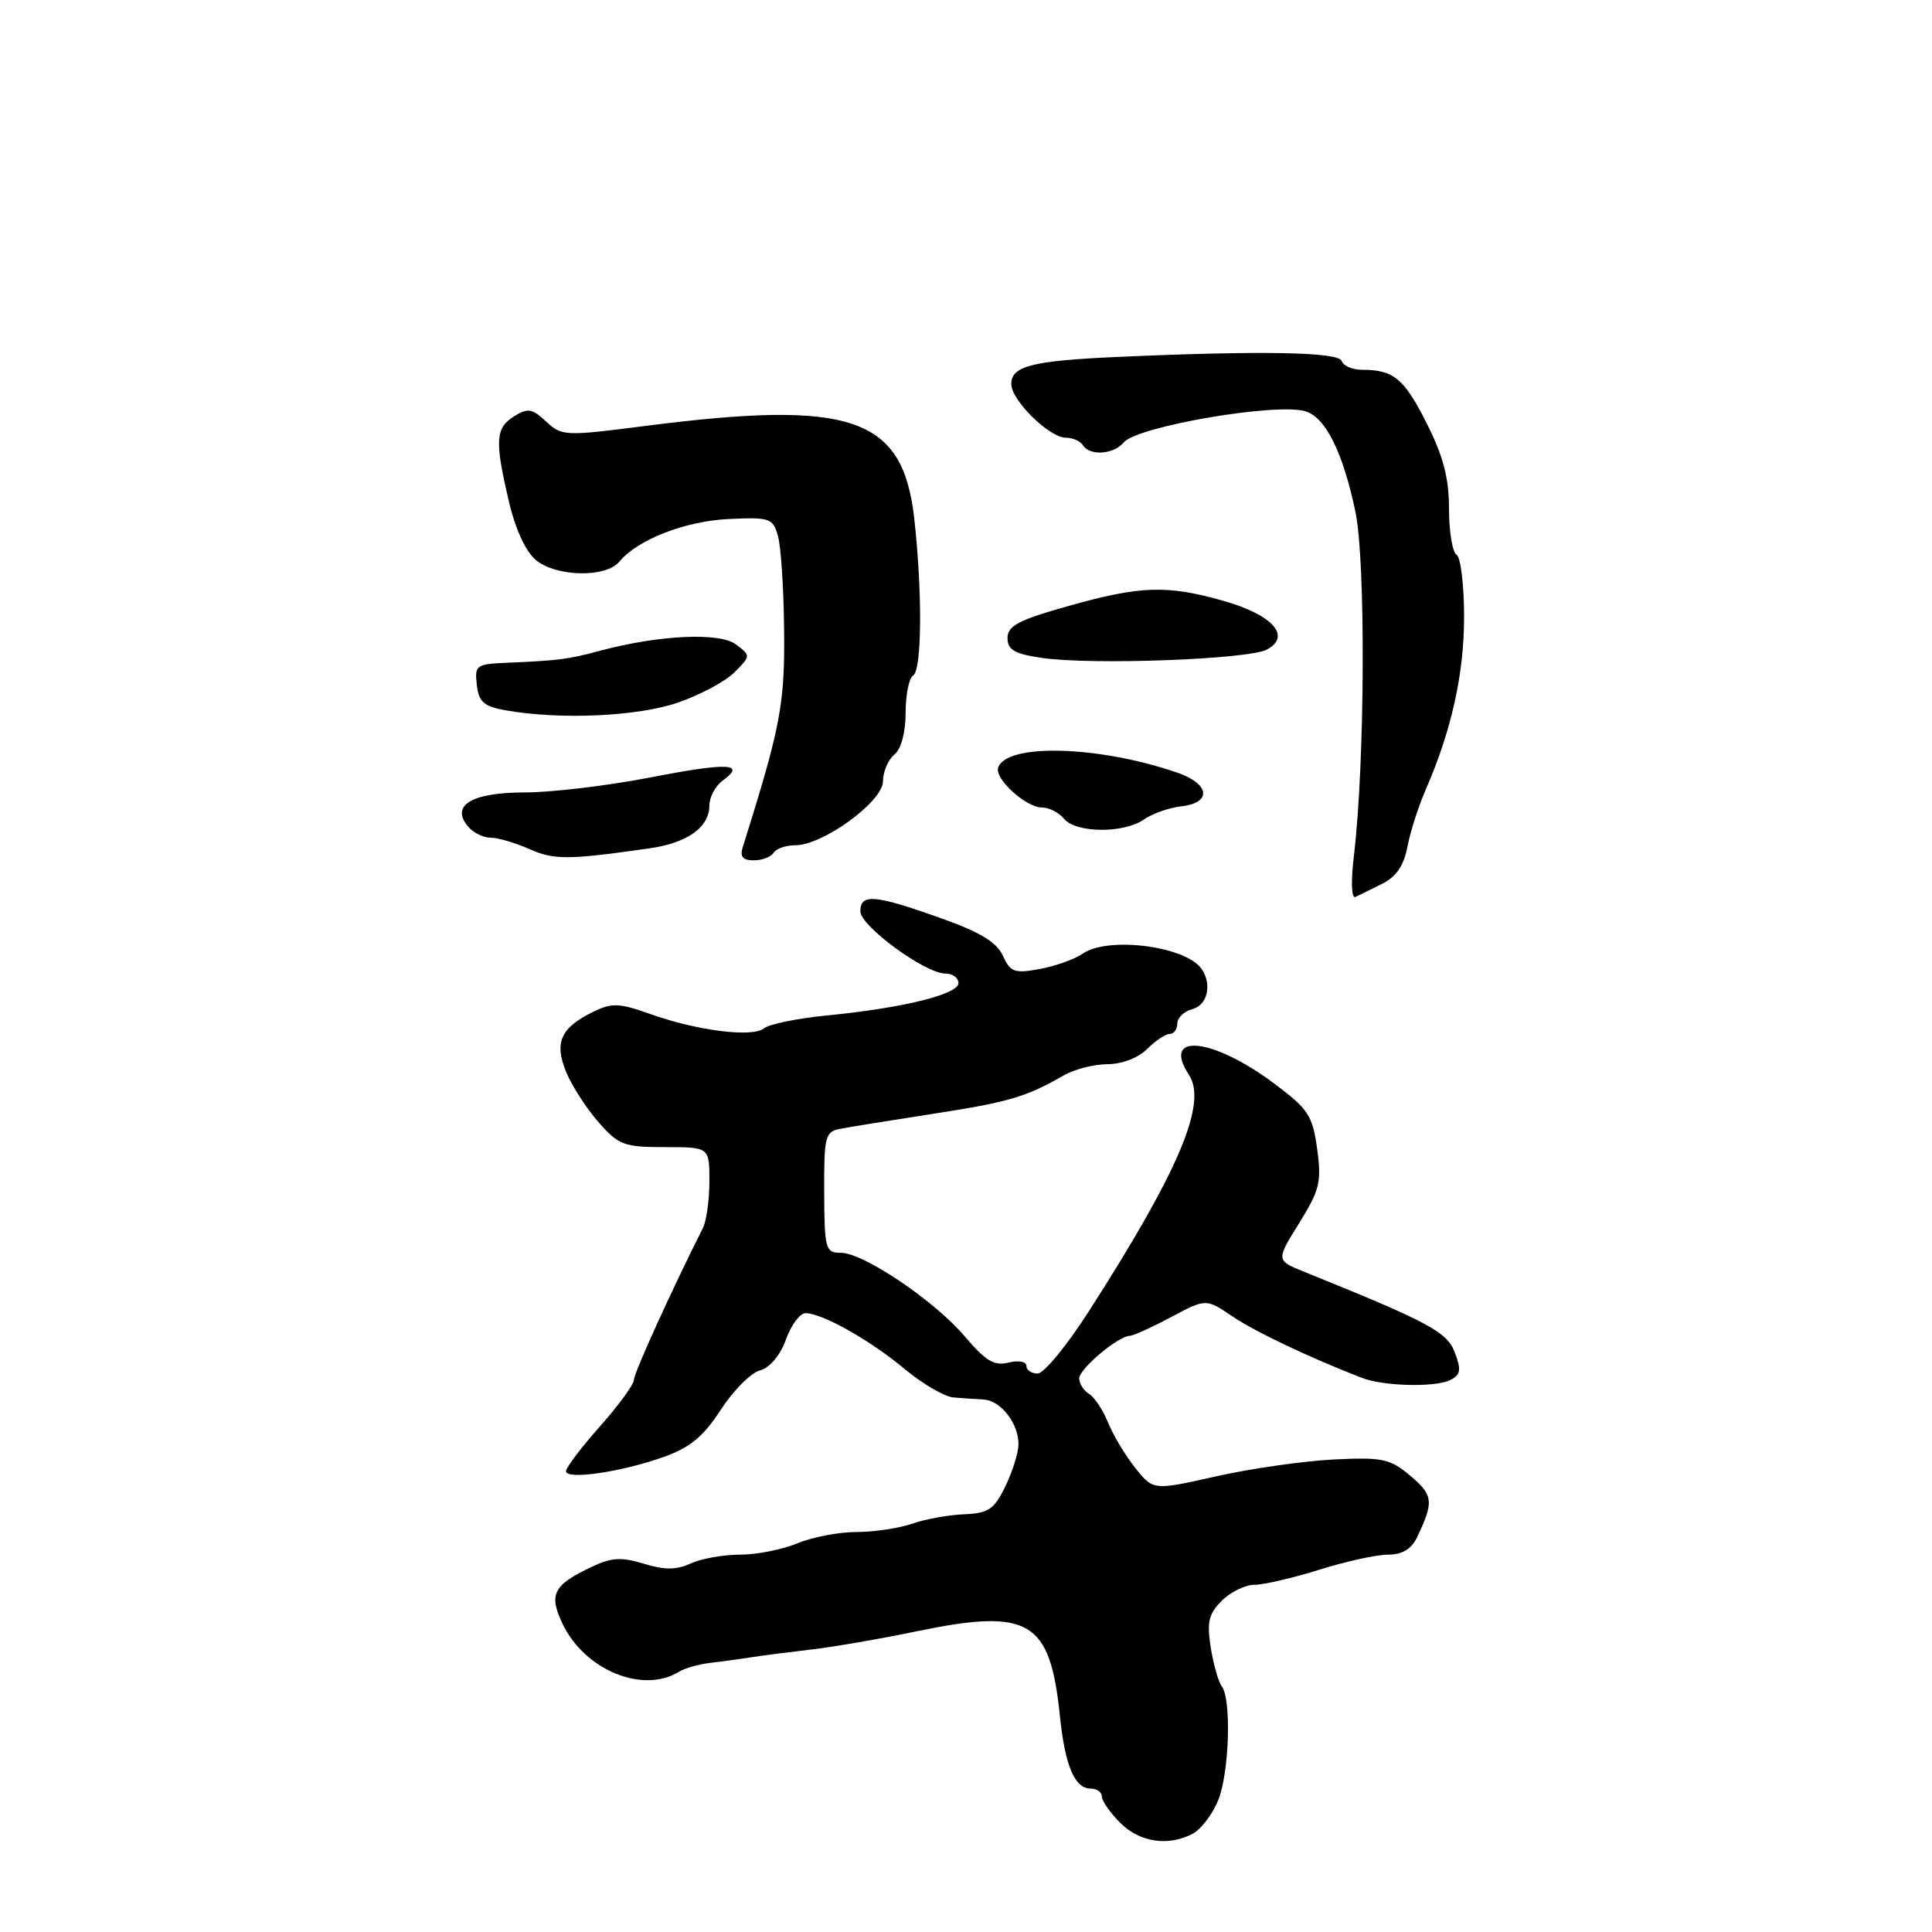 <?xml version="1.0" encoding="UTF-8" standalone="no"?>
<!DOCTYPE svg PUBLIC "-//W3C//DTD SVG 1.1//EN" "http://www.w3.org/Graphics/SVG/1.1/DTD/svg11.dtd" >
<svg xmlns="http://www.w3.org/2000/svg" xmlns:xlink="http://www.w3.org/1999/xlink" version="1.1" viewBox="0 0 256 256">
 <g >
 <path fill="currentColor"
d=" M 158.07 242.96 C 159.13 242.39 160.63 240.44 161.39 238.61 C 162.88 235.05 163.21 225.17 161.89 223.45 C 161.45 222.87 160.79 220.56 160.43 218.31 C 159.90 214.94 160.15 213.85 161.89 212.11 C 163.05 210.95 165.01 209.99 166.25 209.99 C 167.49 209.98 171.35 209.08 174.84 207.99 C 178.33 206.89 182.41 206.00 183.92 206.00 C 185.78 206.00 187.01 205.27 187.74 203.75 C 190.02 198.99 189.93 198.12 186.90 195.57 C 184.18 193.28 183.21 193.07 176.70 193.39 C 172.74 193.59 165.74 194.59 161.15 195.62 C 152.81 197.50 152.81 197.50 150.43 194.51 C 149.12 192.87 147.50 190.17 146.83 188.51 C 146.16 186.86 145.03 185.14 144.31 184.70 C 143.59 184.26 143.00 183.33 143.00 182.64 C 143.00 181.38 148.21 177.00 149.72 177.00 C 150.16 177.00 152.61 175.89 155.16 174.53 C 159.80 172.06 159.80 172.06 163.29 174.42 C 166.30 176.46 173.65 179.95 180.50 182.59 C 183.37 183.69 190.21 183.85 192.17 182.86 C 193.54 182.17 193.65 181.52 192.78 179.23 C 191.74 176.48 189.42 175.23 172.79 168.51 C 169.08 167.01 169.08 167.01 172.14 162.08 C 174.87 157.69 175.13 156.61 174.53 152.23 C 173.92 147.80 173.36 146.95 168.82 143.56 C 160.65 137.46 153.84 136.77 157.54 142.42 C 160.01 146.19 156.23 155.12 144.28 173.75 C 141.37 178.29 138.32 182.00 137.49 182.00 C 136.67 182.00 136.00 181.54 136.00 180.98 C 136.00 180.41 134.96 180.22 133.64 180.55 C 131.76 181.03 130.61 180.34 127.89 177.14 C 123.86 172.37 114.42 166.00 111.40 166.00 C 109.38 166.00 109.24 165.51 109.21 158.00 C 109.18 150.58 109.33 149.96 111.34 149.57 C 112.53 149.34 118.08 148.45 123.67 147.58 C 133.67 146.04 136.02 145.34 141.00 142.47 C 142.38 141.68 144.96 141.02 146.75 141.01 C 148.65 141.01 150.83 140.17 152.00 139.00 C 153.10 137.90 154.45 137.00 155.00 137.00 C 155.55 137.00 156.00 136.38 156.00 135.62 C 156.00 134.86 156.90 134.00 158.00 133.71 C 159.99 133.19 160.63 130.47 159.23 128.41 C 157.18 125.38 146.85 124.03 143.47 126.36 C 142.39 127.11 139.81 128.03 137.75 128.40 C 134.41 129.02 133.88 128.82 132.88 126.63 C 132.05 124.82 129.84 123.49 124.47 121.59 C 115.89 118.54 114.00 118.39 114.00 120.75 C 114.00 122.71 122.59 129.00 125.27 129.00 C 126.22 129.00 127.00 129.57 127.00 130.27 C 127.00 131.76 119.53 133.59 109.50 134.56 C 105.65 134.94 101.93 135.70 101.24 136.26 C 99.68 137.50 92.43 136.59 86.12 134.35 C 82.02 132.89 81.07 132.86 78.56 134.09 C 74.28 136.19 73.41 138.16 75.03 142.08 C 75.79 143.90 77.71 146.88 79.31 148.70 C 81.97 151.73 82.68 152.00 88.10 152.00 C 94.00 152.00 94.00 152.00 94.00 156.51 C 94.00 159.00 93.61 161.81 93.12 162.76 C 89.07 170.79 84.00 181.93 84.00 182.83 C 84.00 183.44 81.97 186.21 79.50 189.00 C 77.02 191.79 75.00 194.46 75.00 194.94 C 75.00 196.12 82.26 195.07 87.90 193.07 C 91.44 191.81 93.19 190.37 95.50 186.81 C 97.15 184.27 99.48 181.92 100.69 181.59 C 102.01 181.23 103.37 179.61 104.14 177.50 C 104.83 175.57 106.00 174.00 106.74 174.00 C 108.94 174.00 115.35 177.61 119.91 181.43 C 122.27 183.39 125.16 185.08 126.34 185.17 C 127.53 185.27 129.33 185.39 130.35 185.45 C 132.63 185.57 135.02 188.68 134.95 191.44 C 134.93 192.57 134.13 195.07 133.19 197.00 C 131.72 200.01 130.96 200.52 127.75 200.65 C 125.69 200.73 122.59 201.29 120.86 201.90 C 119.12 202.50 115.80 203.00 113.47 203.00 C 111.15 203.00 107.63 203.68 105.65 204.50 C 103.68 205.32 100.27 206.00 98.08 206.00 C 95.89 206.00 92.94 206.52 91.54 207.16 C 89.62 208.04 88.06 208.05 85.31 207.20 C 82.34 206.29 81.02 206.37 78.37 207.63 C 73.31 210.03 72.68 211.26 74.54 215.16 C 77.47 221.30 85.18 224.48 89.98 221.51 C 90.74 221.04 92.63 220.51 94.18 220.33 C 95.73 220.15 98.24 219.81 99.75 219.57 C 101.26 219.33 104.75 218.89 107.50 218.57 C 110.25 218.26 116.52 217.18 121.44 216.16 C 136.39 213.07 139.14 214.68 140.44 227.36 C 141.12 233.99 142.40 237.00 144.54 237.00 C 145.34 237.00 146.00 237.47 146.00 238.05 C 146.00 238.62 147.10 240.20 148.45 241.55 C 151.04 244.13 154.83 244.69 158.07 242.96 Z  M 183.16 117.10 C 185.01 116.17 186.03 114.67 186.49 112.20 C 186.86 110.24 187.96 106.81 188.94 104.57 C 192.33 96.80 194.00 89.28 194.00 81.72 C 194.00 77.54 193.55 73.84 193.00 73.50 C 192.45 73.16 192.00 70.42 192.00 67.41 C 192.00 63.34 191.24 60.45 189.05 56.10 C 186.05 50.15 184.66 49.00 180.50 49.00 C 179.22 49.00 177.99 48.48 177.78 47.83 C 177.38 46.63 167.16 46.44 147.97 47.30 C 136.78 47.80 134.00 48.51 134.00 50.88 C 134.00 53.05 139.04 58.00 141.25 58.00 C 142.15 58.00 143.16 58.45 143.50 59.00 C 144.39 60.44 147.57 60.23 148.89 58.63 C 150.67 56.49 169.26 53.31 173.02 54.51 C 175.67 55.35 177.96 59.98 179.60 67.81 C 180.98 74.41 180.86 101.17 179.40 113.38 C 178.99 116.81 179.07 119.09 179.60 118.85 C 180.09 118.62 181.70 117.83 183.16 117.10 Z  M 86.00 112.42 C 91.10 111.70 94.00 109.62 94.00 106.71 C 94.00 105.61 94.79 104.15 95.75 103.44 C 98.92 101.12 96.50 101.01 86.15 103.02 C 80.53 104.11 73.08 105.00 69.59 105.00 C 62.52 105.00 59.67 106.69 62.00 109.50 C 62.68 110.33 64.04 111.00 65.01 111.00 C 65.98 111.00 68.28 111.68 70.14 112.50 C 73.39 113.96 75.26 113.95 86.00 112.42 Z  M 102.50 113.00 C 102.84 112.45 104.14 112.00 105.39 112.00 C 109.05 112.00 117.00 106.20 117.00 103.53 C 117.00 102.27 117.67 100.68 118.50 100.00 C 119.41 99.25 120.00 97.06 120.00 94.44 C 120.00 92.06 120.45 89.84 121.00 89.50 C 122.16 88.78 122.23 78.50 121.15 68.76 C 119.65 55.25 112.92 52.93 85.50 56.44 C 74.86 57.81 74.43 57.79 72.36 55.85 C 70.50 54.12 69.93 54.03 68.11 55.17 C 65.64 56.71 65.54 58.41 67.44 66.48 C 68.31 70.18 69.68 73.13 71.03 74.23 C 73.77 76.45 80.29 76.57 82.06 74.43 C 84.49 71.49 90.82 69.03 96.61 68.77 C 101.99 68.52 102.41 68.66 103.08 71.00 C 103.48 72.38 103.85 78.03 103.90 83.57 C 104.00 93.33 103.43 96.32 98.42 112.25 C 98.02 113.52 98.42 114.00 99.87 114.00 C 100.98 114.00 102.16 113.55 102.50 113.00 Z  M 151.57 108.59 C 152.68 107.81 154.92 107.02 156.55 106.84 C 160.62 106.37 160.31 103.86 156.00 102.38 C 145.55 98.79 133.35 98.46 132.26 101.72 C 131.77 103.20 135.95 107.00 138.07 107.00 C 139.00 107.00 140.32 107.67 141.00 108.50 C 142.58 110.40 148.91 110.45 151.57 108.59 Z  M 89.85 93.09 C 92.80 92.07 96.17 90.26 97.35 89.06 C 99.49 86.89 99.49 86.88 97.50 85.38 C 95.34 83.76 87.30 84.14 79.50 86.23 C 75.27 87.37 74.08 87.52 67.18 87.82 C 63.10 87.99 62.88 88.15 63.18 90.75 C 63.44 93.02 64.11 93.61 67.00 94.12 C 74.28 95.40 84.48 94.94 89.85 93.09 Z  M 167.87 86.07 C 171.19 84.29 168.60 81.43 161.99 79.58 C 154.56 77.49 151.07 77.62 141.50 80.32 C 134.98 82.15 133.50 82.93 133.50 84.54 C 133.50 86.10 134.42 86.64 138.00 87.17 C 144.60 88.15 165.42 87.38 167.87 86.07 Z "/>
</g>
</svg>